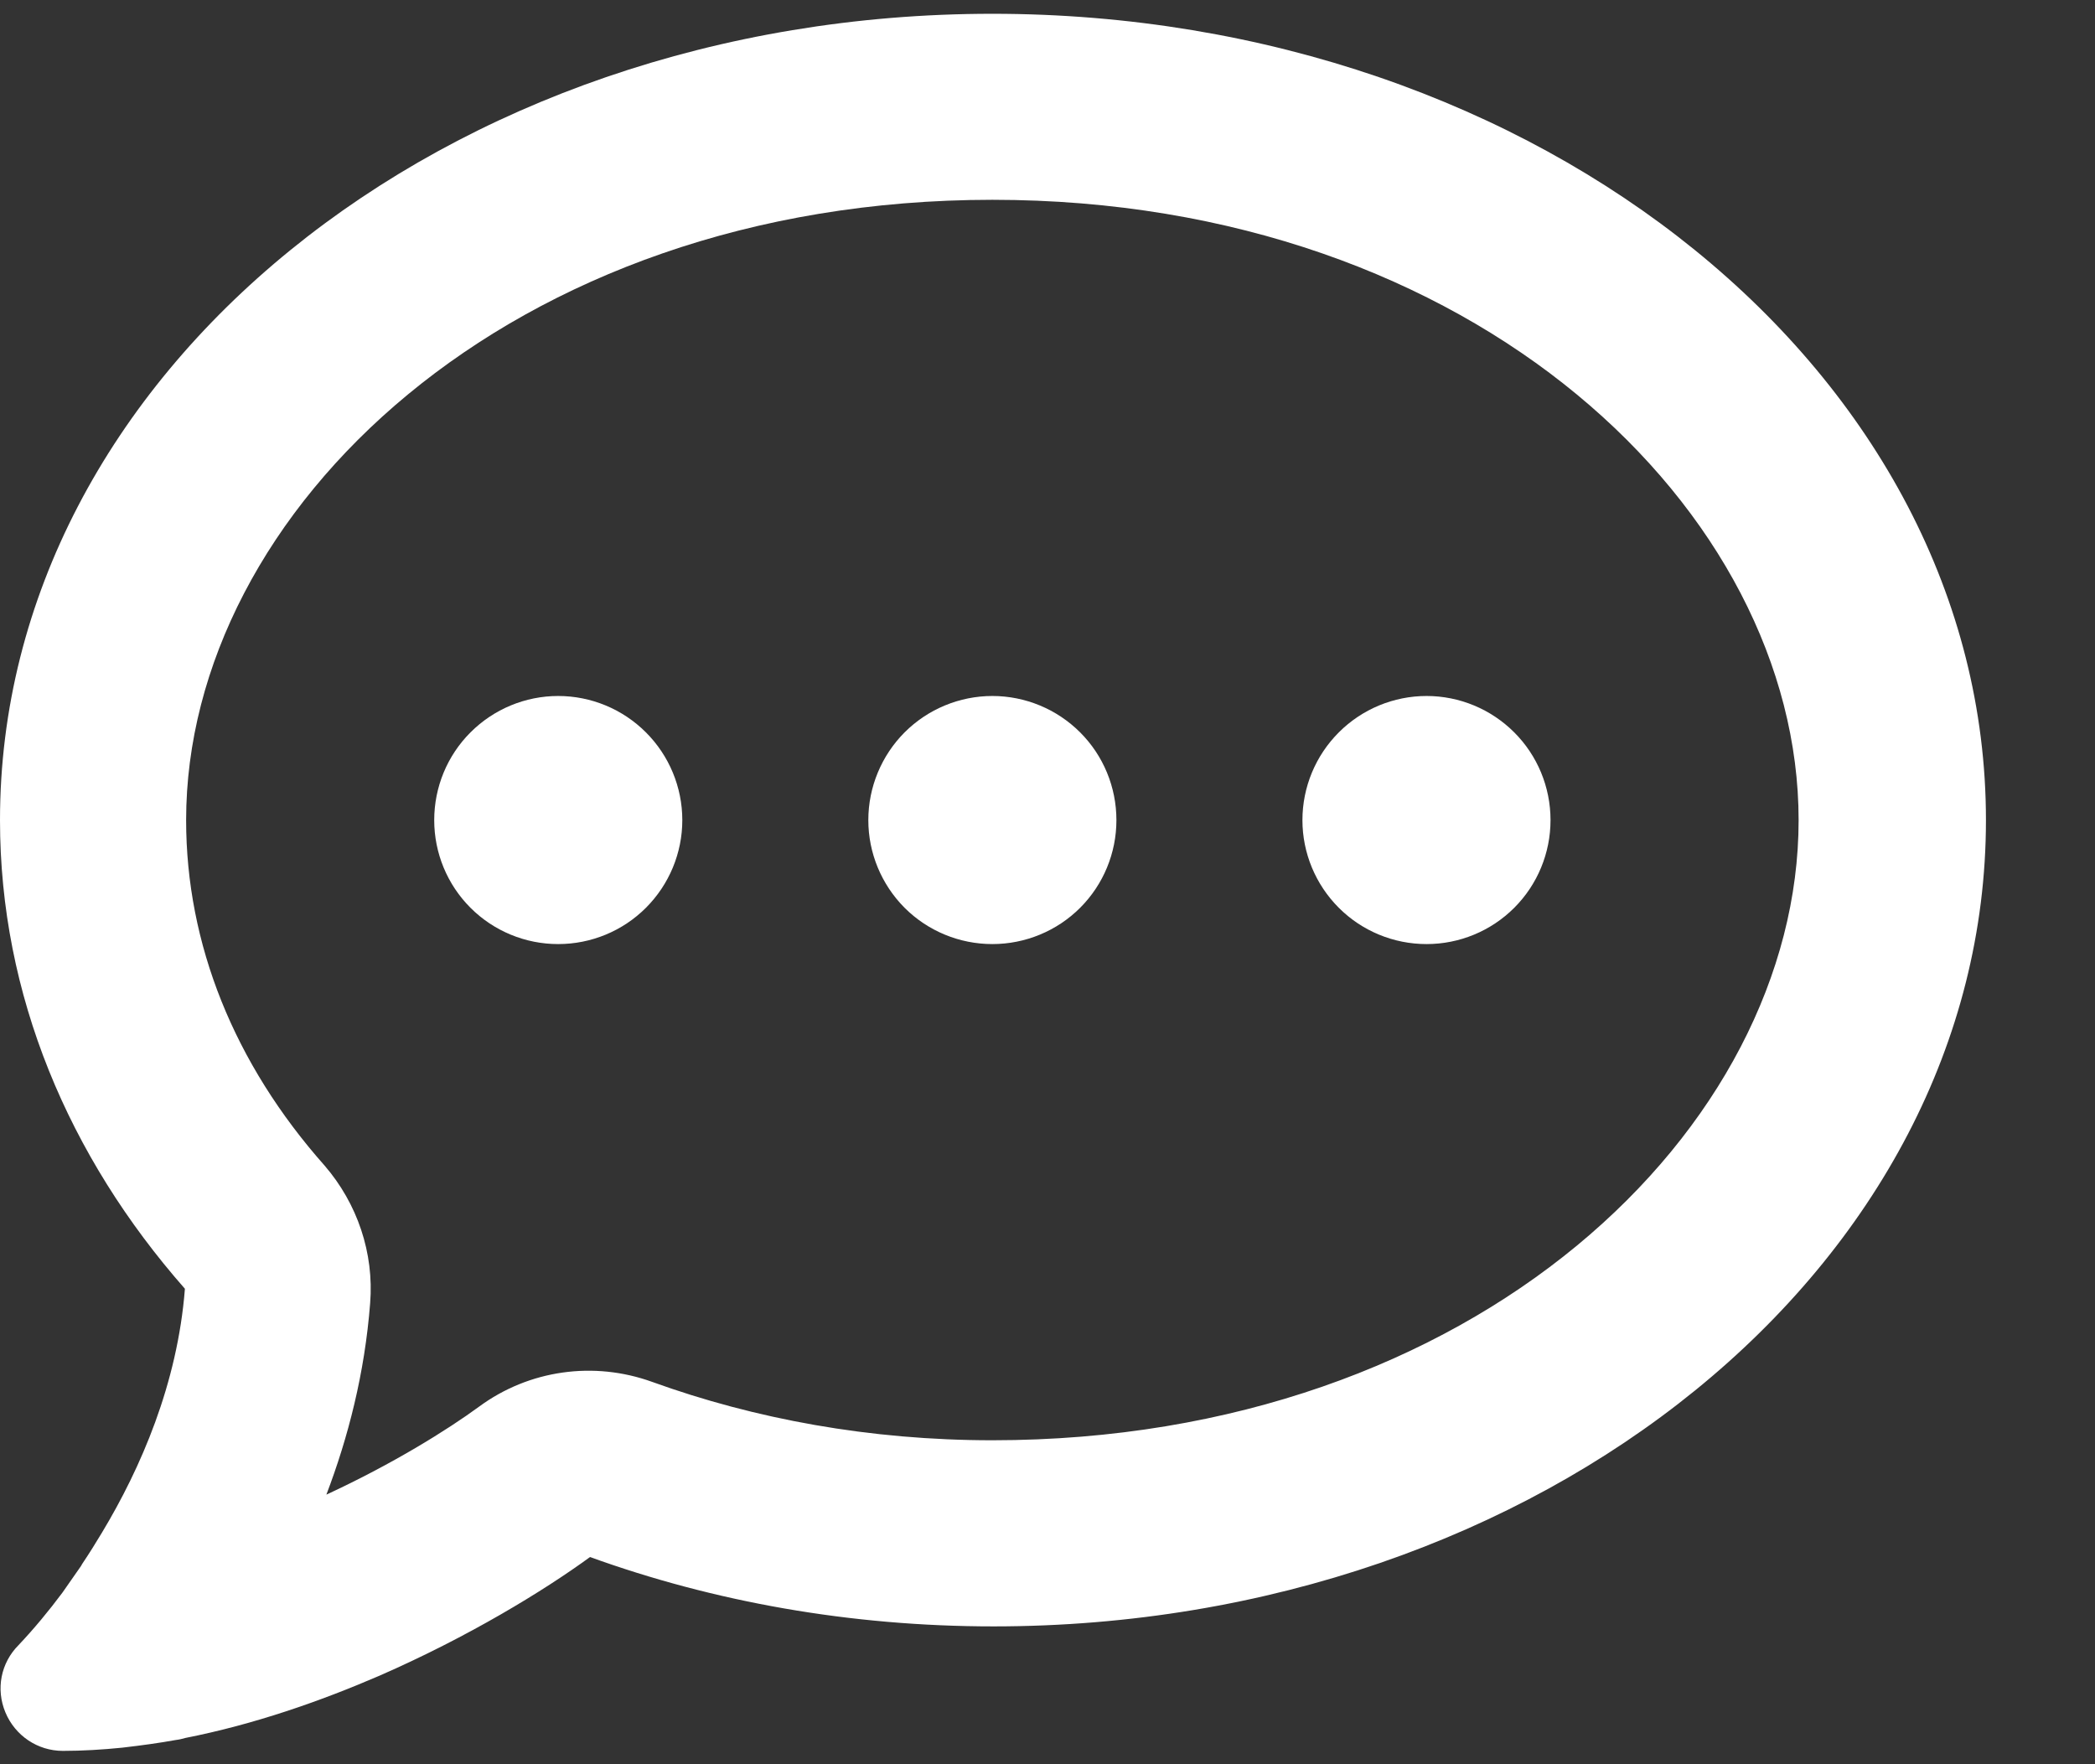 <svg width="19" height="16" viewBox="0 0 19 16" fill="none" xmlns="http://www.w3.org/2000/svg">
<rect x="0" y="0" width="19" height="16" fill="#333333" stroke="none"/>
<path d="M5.913 12.532C5.386 12.342 4.799 12.423 4.345 12.757C4.057 12.968 3.561 13.277 2.96 13.555C3.157 13.038 3.308 12.454 3.357 11.818C3.393 11.364 3.241 10.915 2.943 10.57C2.123 9.645 1.688 8.562 1.688 7.438C1.688 4.643 4.616 1.812 9 1.812C13.384 1.812 16.312 4.643 16.312 7.438C16.312 10.232 13.384 13.062 9 13.062C7.889 13.062 6.845 12.869 5.913 12.532ZM0.925 13.899C0.868 13.994 0.809 14.089 0.745 14.184L0.735 14.202C0.679 14.282 0.622 14.363 0.566 14.444C0.443 14.609 0.309 14.771 0.169 14.919C0.007 15.081 -0.039 15.319 0.049 15.53C0.137 15.741 0.341 15.879 0.57 15.879C0.749 15.879 0.928 15.868 1.107 15.85L1.132 15.847C1.287 15.829 1.441 15.808 1.596 15.78C1.624 15.777 1.652 15.77 1.68 15.762C2.306 15.639 2.907 15.428 3.442 15.197C4.247 14.845 4.932 14.427 5.351 14.121C6.469 14.525 7.706 14.75 9.011 14.75C13.982 14.75 18.011 11.477 18.011 7.438C18.011 3.398 13.971 0.125 9 0.125C4.029 0.125 0 3.398 0 7.438C0 9.023 0.622 10.489 1.677 11.688C1.61 12.549 1.276 13.316 0.925 13.899ZM5.062 8.562C5.361 8.562 5.647 8.444 5.858 8.233C6.069 8.022 6.188 7.736 6.188 7.438C6.188 7.139 6.069 6.853 5.858 6.642C5.647 6.431 5.361 6.312 5.062 6.312C4.764 6.312 4.478 6.431 4.267 6.642C4.056 6.853 3.938 7.139 3.938 7.438C3.938 7.736 4.056 8.022 4.267 8.233C4.478 8.444 4.764 8.562 5.062 8.562ZM10.125 7.438C10.125 7.139 10.007 6.853 9.796 6.642C9.585 6.431 9.298 6.312 9 6.312C8.702 6.312 8.415 6.431 8.204 6.642C7.994 6.853 7.875 7.139 7.875 7.438C7.875 7.736 7.994 8.022 8.204 8.233C8.415 8.444 8.702 8.562 9 8.562C9.298 8.562 9.585 8.444 9.796 8.233C10.007 8.022 10.125 7.736 10.125 7.438ZM12.938 8.562C13.236 8.562 13.522 8.444 13.733 8.233C13.944 8.022 14.062 7.736 14.062 7.438C14.062 7.139 13.944 6.853 13.733 6.642C13.522 6.431 13.236 6.312 12.938 6.312C12.639 6.312 12.353 6.431 12.142 6.642C11.931 6.853 11.812 7.139 11.812 7.438C11.812 7.736 11.931 8.022 12.142 8.233C12.353 8.444 12.639 8.562 12.938 8.562Z" fill="white"/>
</svg>
